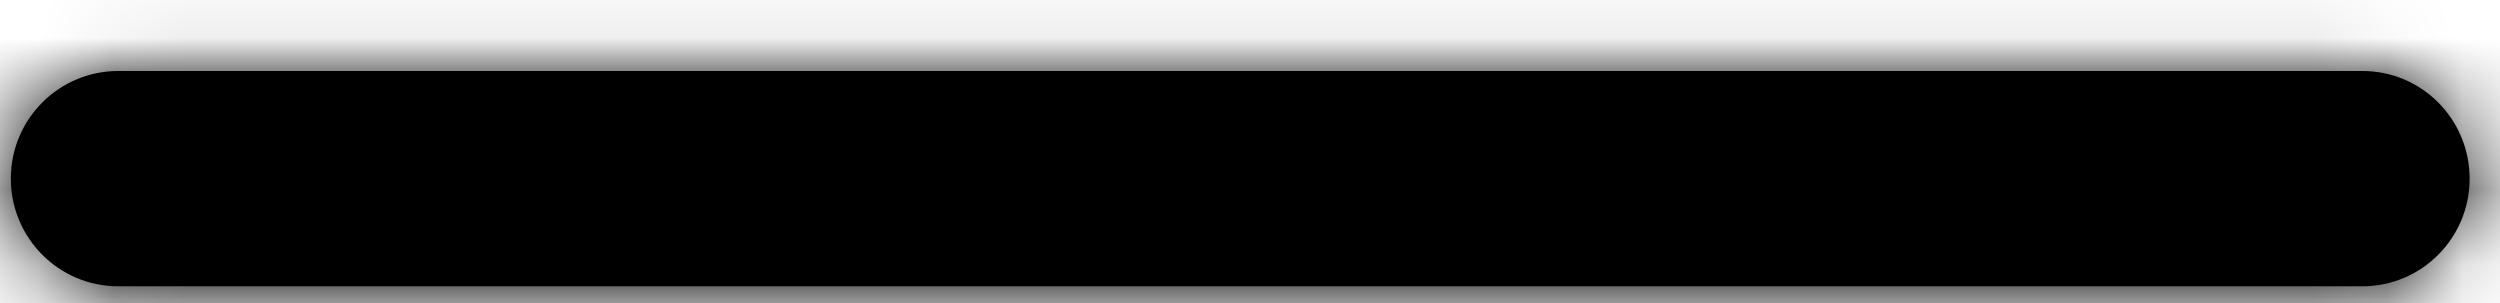 <svg width="33" height="4" viewBox="0 0 33 4" fill="none" xmlns="http://www.w3.org/2000/svg">
<mask id="path-1-inside-1_3_4996" fill="white">
<path d="M0.143 2.357C0.143 1.573 0.777 0.937 1.562 0.937C3.275 0.937 7.053 0.937 15.378 0.937C24.856 0.937 29.244 0.937 31.183 0.937C31.967 0.937 32.599 1.573 32.599 2.358C32.599 3.142 31.967 3.779 31.182 3.779C29.29 3.779 24.981 3.779 15.378 3.779C7.052 3.779 3.274 3.779 1.561 3.779C0.776 3.779 0.143 3.142 0.143 2.357Z"/>
</mask>
<path d="M0.143 2.357C0.143 1.573 0.777 0.937 1.562 0.937C3.275 0.937 7.053 0.937 15.378 0.937C24.856 0.937 29.244 0.937 31.183 0.937C31.967 0.937 32.599 1.573 32.599 2.358C32.599 3.142 31.967 3.779 31.182 3.779C29.29 3.779 24.981 3.779 15.378 3.779C7.052 3.779 3.274 3.779 1.561 3.779C0.776 3.779 0.143 3.142 0.143 2.357Z" fill="black"/>
<path d="M1.561 3.779L1.561 -0.221L1.561 3.779ZM31.182 3.779L31.182 -0.221L31.182 3.779ZM31.183 0.937L31.182 -3.063L31.183 0.937ZM1.562 4.937C3.275 4.937 7.053 4.937 15.378 4.937L15.378 -3.063C7.053 -3.063 3.275 -3.063 1.562 -3.063L1.562 4.937ZM15.378 4.937C24.856 4.937 29.244 4.937 31.183 4.937L31.182 -3.063C29.244 -3.063 24.856 -3.063 15.378 -3.063L15.378 4.937ZM31.182 -0.221C29.29 -0.221 24.981 -0.221 15.378 -0.221L15.378 7.779C24.981 7.779 29.29 7.779 31.182 7.779L31.182 -0.221ZM15.378 -0.221C7.052 -0.221 3.274 -0.221 1.561 -0.221L1.561 7.779C3.274 7.779 7.052 7.779 15.378 7.779L15.378 -0.221ZM-3.857 2.357C-3.857 5.34 -1.444 7.779 1.561 7.779L1.561 -0.221C2.997 -0.221 4.143 0.944 4.143 2.357L-3.857 2.357ZM28.599 2.358C28.599 0.946 29.745 -0.221 31.182 -0.221L31.182 7.779C34.189 7.779 36.599 5.338 36.599 2.358H28.599ZM36.599 2.358C36.599 -0.622 34.191 -3.063 31.182 -3.063L31.183 4.937C29.743 4.937 28.599 3.767 28.599 2.358H36.599ZM4.143 2.357C4.143 3.774 2.994 4.937 1.562 4.937L1.562 -3.063C-1.44 -3.063 -3.857 -0.629 -3.857 2.357L4.143 2.357Z" fill="black" mask="url(#path-1-inside-1_3_4996)"/>
</svg>
